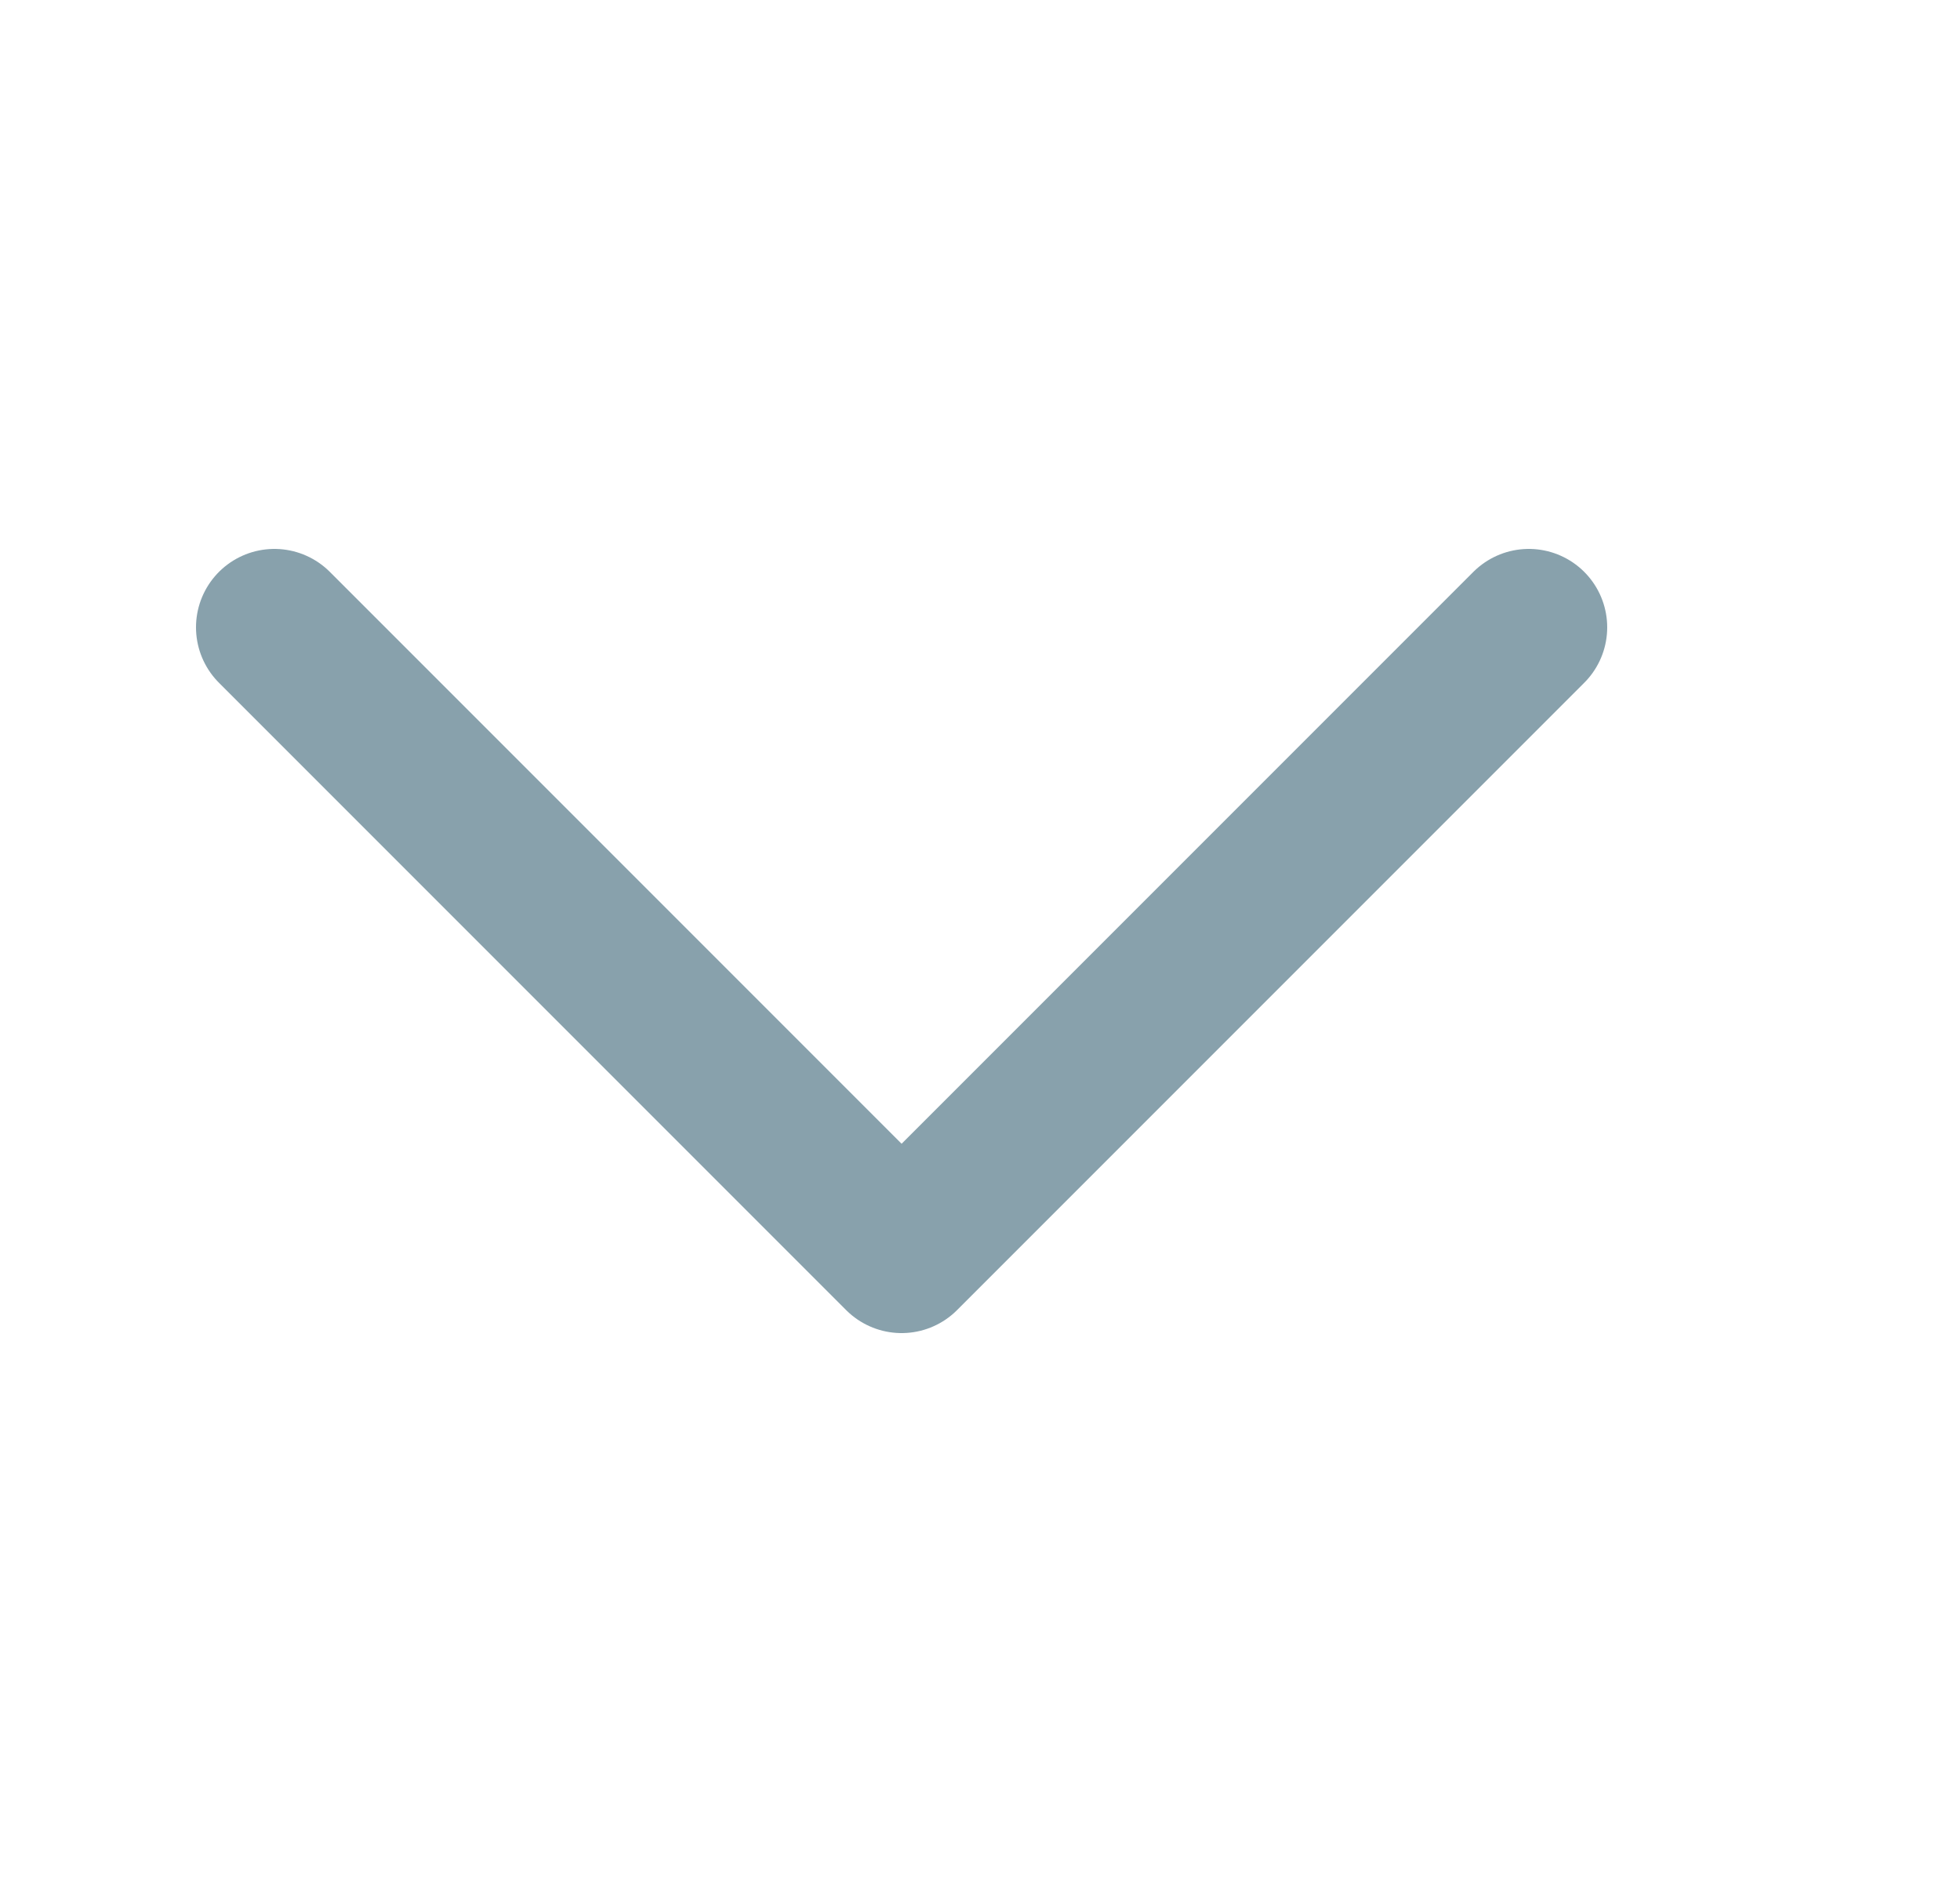 <svg width="25" height="24" viewBox="0 0 25 24" fill="none" xmlns="http://www.w3.org/2000/svg">
<path d="M3.5 8L11.5 16L19.5 8" stroke="#88A1AC" stroke-width="2" stroke-linecap="round" stroke-linejoin="round"/>
</svg>
